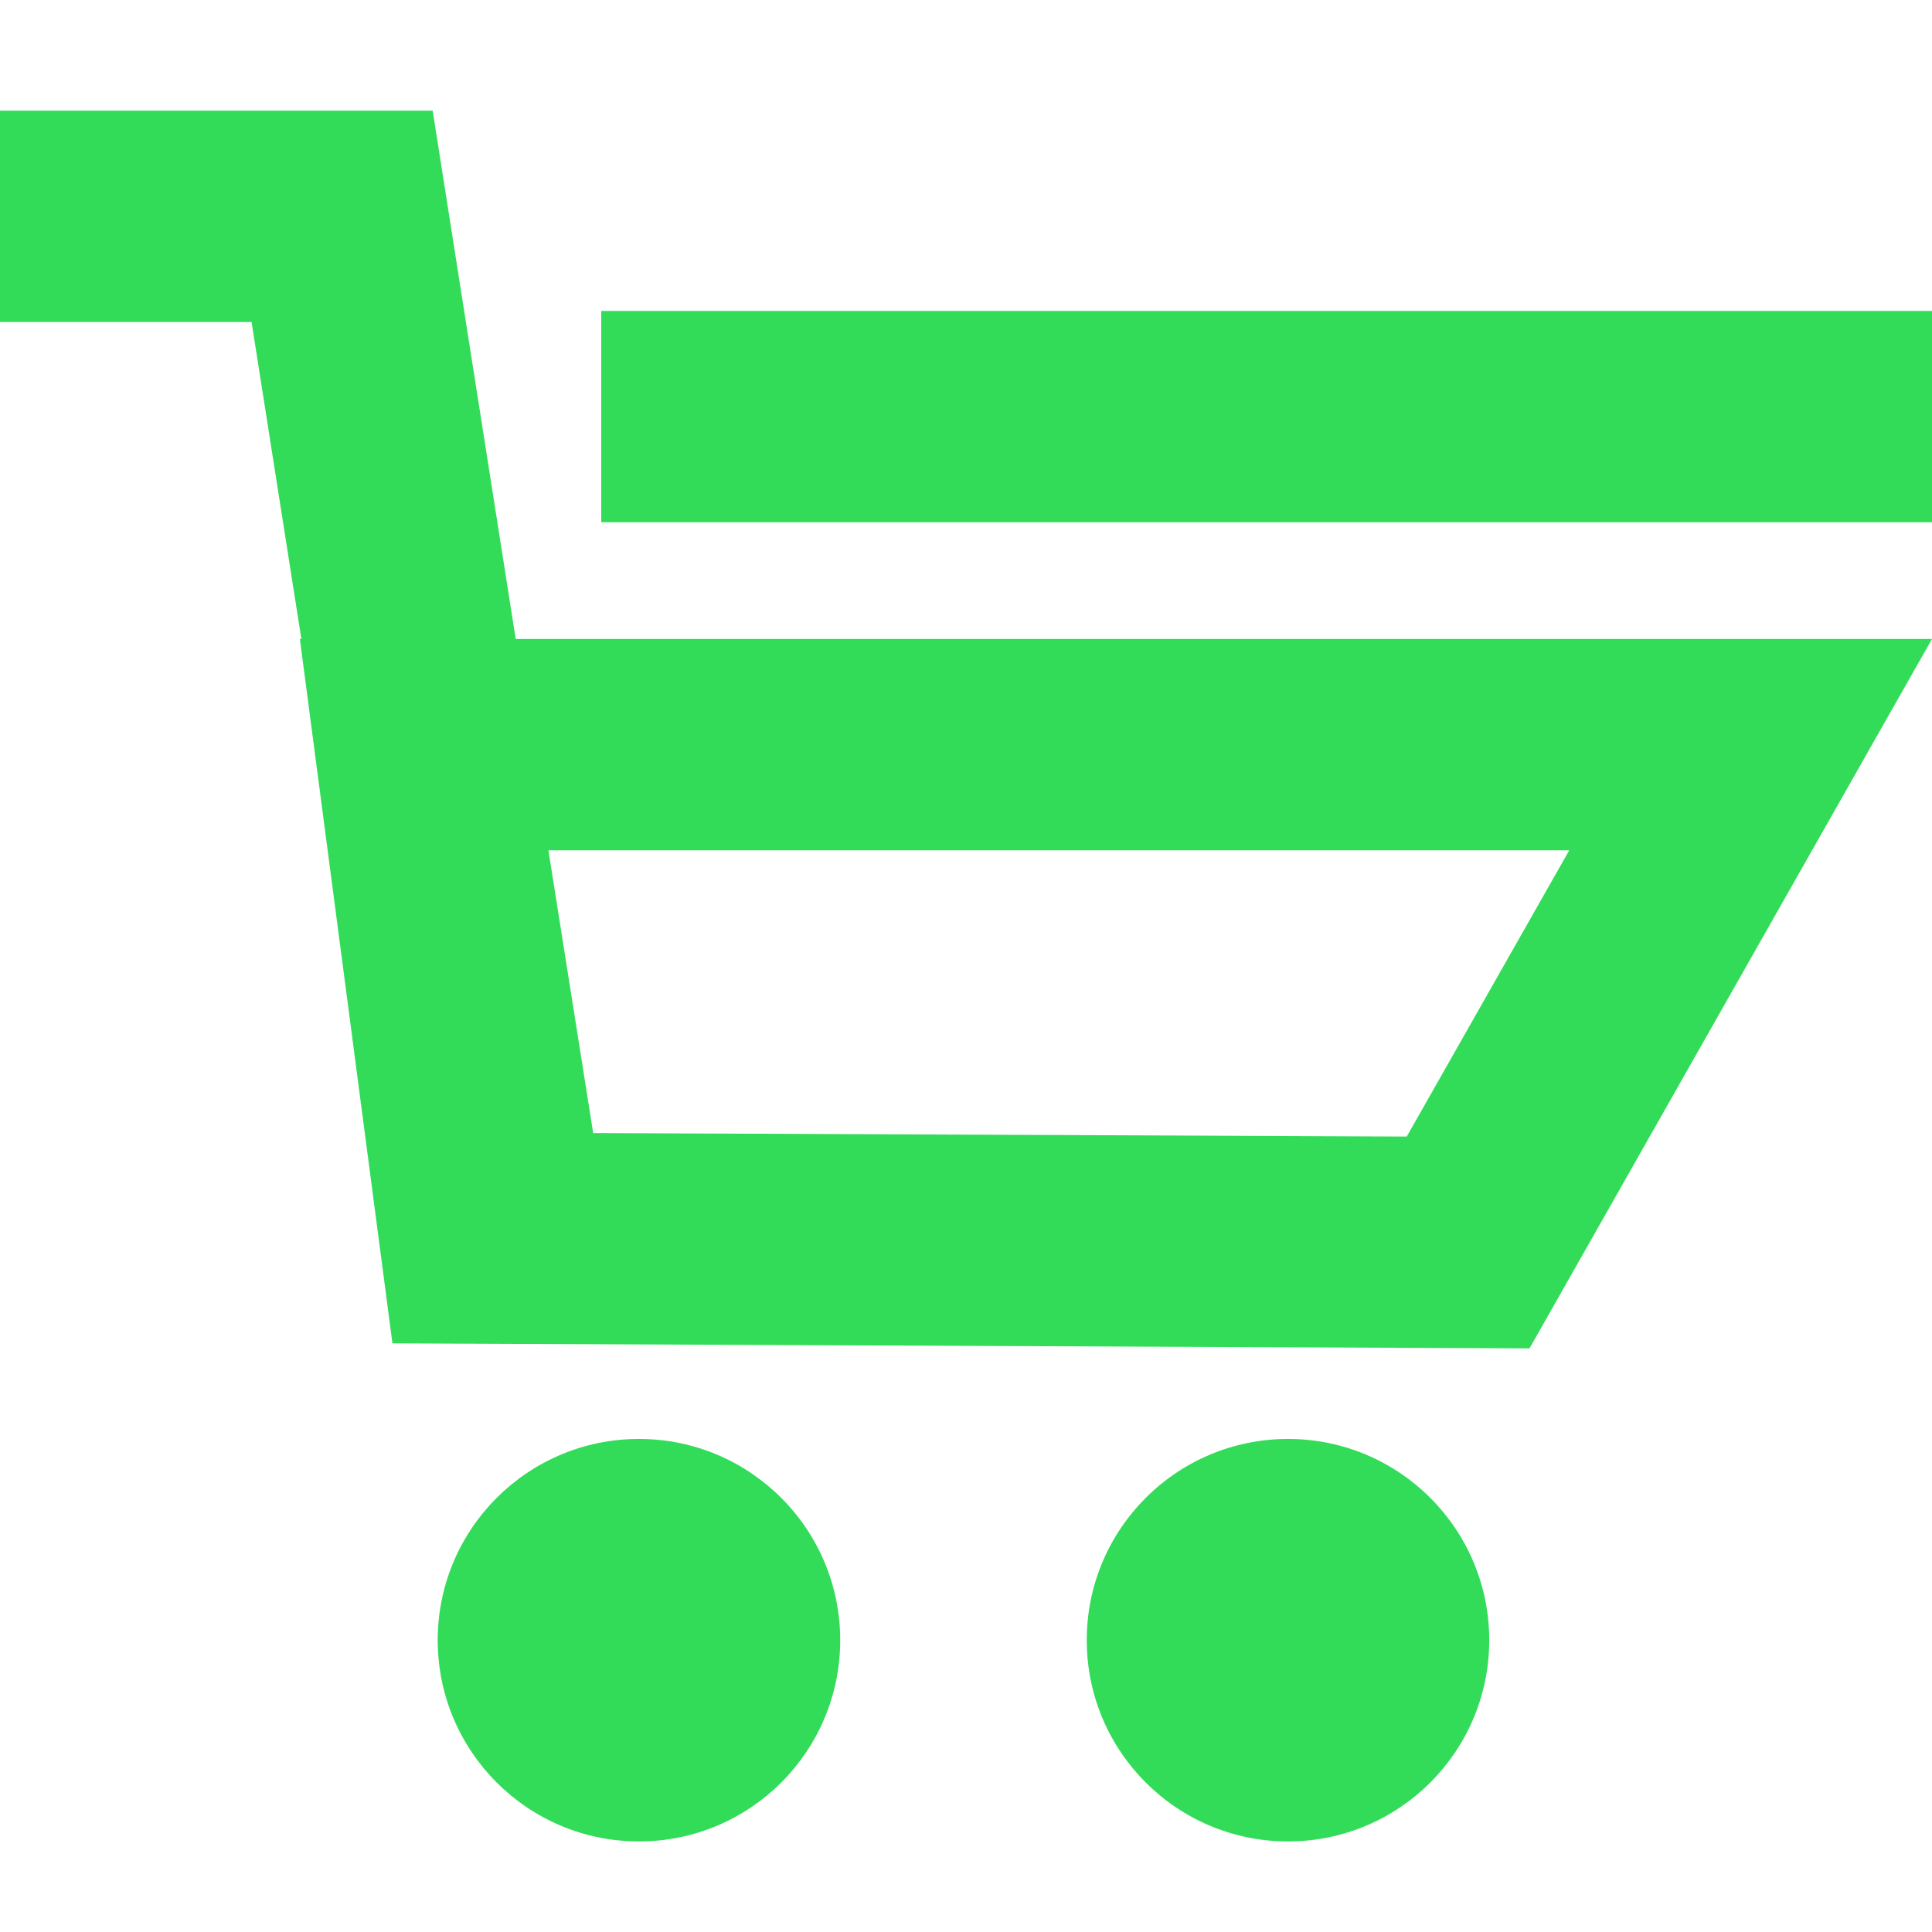 <?xml version="1.0" encoding="utf-8"?>
<!-- Generator: Adobe Illustrator 21.0.0, SVG Export Plug-In . SVG Version: 6.00 Build 0)  -->
<svg version="1.1" id="icons" xmlns="http://www.w3.org/2000/svg" xmlns:xlink="http://www.w3.org/1999/xlink" x="0px" y="0px"
	 viewBox="0 0 384 384" style="enable-background:new 0 0 384 384;" xml:space="preserve">
<style type="text/css">
	.st0{fill:#32DC59;}
</style>
<g id="sell">
	<circle class="st0" cx="127" cy="326" r="40"/>
	<circle class="st0" cx="256" cy="326" r="40"/>
	<path class="st0" d="M86,22H0v42h50l9.9,63h-0.3L78,267l226,1l80-141H102.5L86,22z M311.9,169l-32.3,56.9l-161.7-0.7L109,169H311.9
		z"/>
	<rect x="119.5" y="61.8" class="st0" width="264.6" height="42"/>
</g>
</svg>
